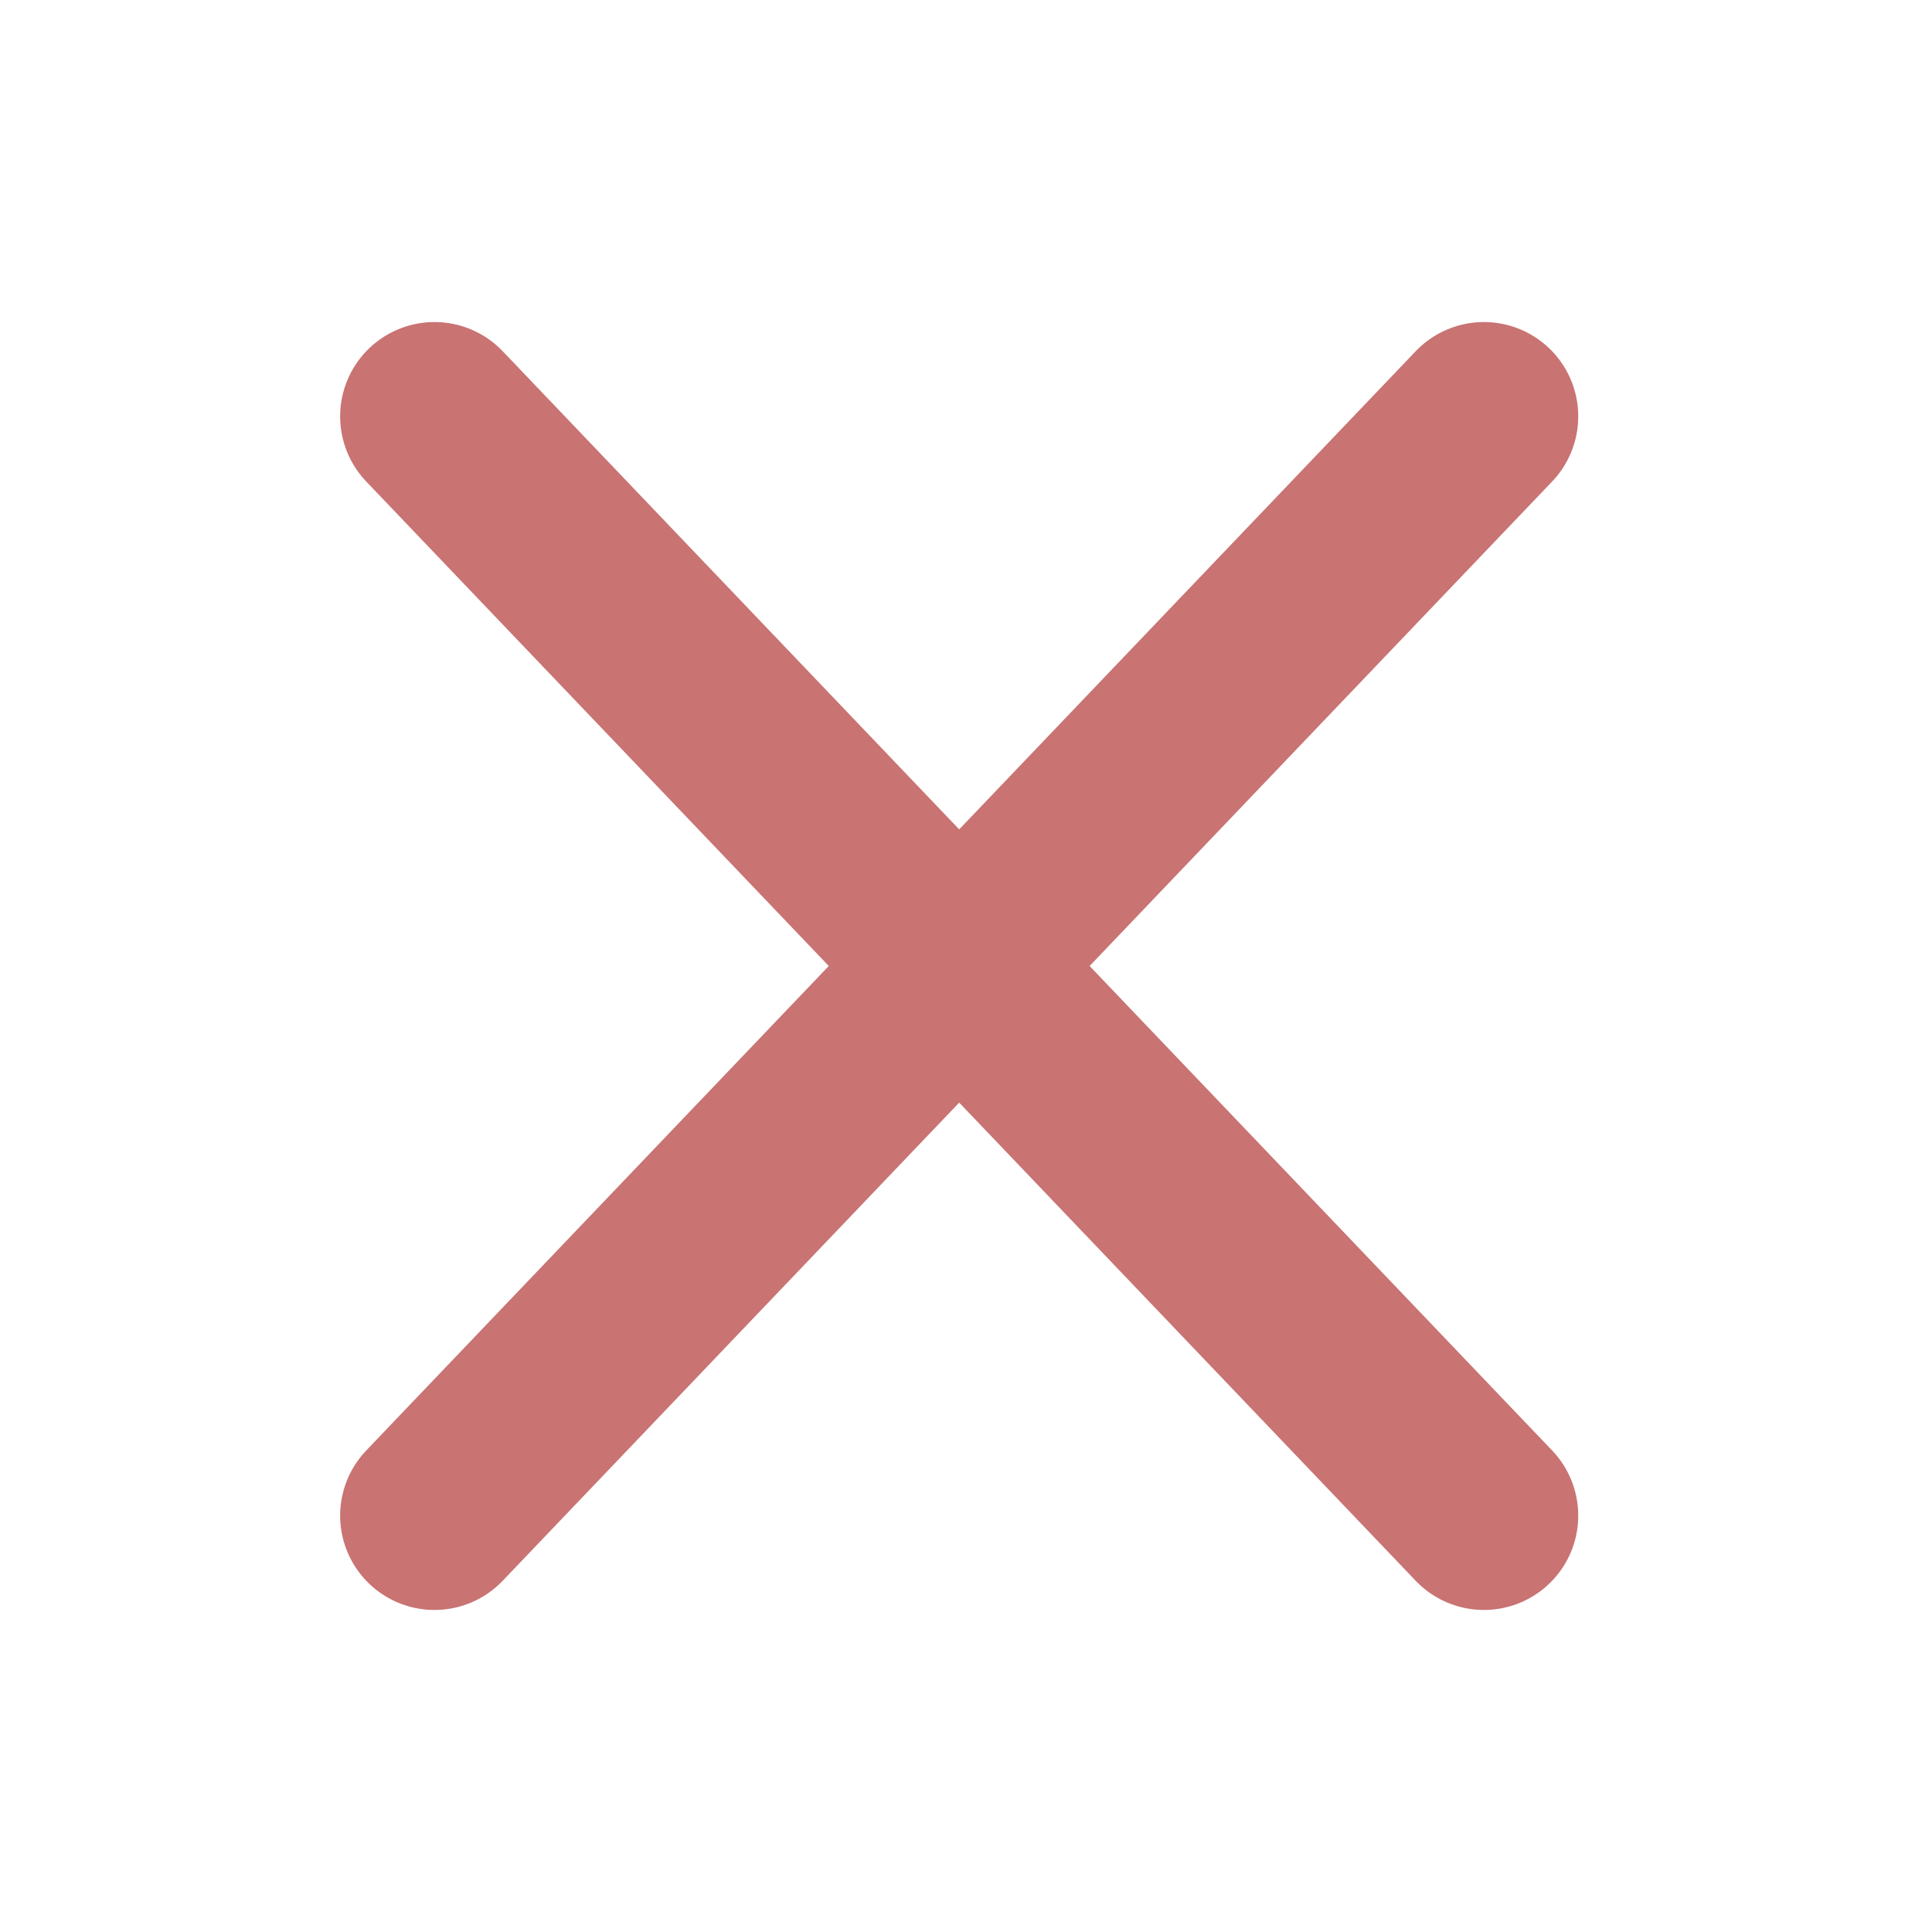 <svg xmlns="http://www.w3.org/2000/svg" viewBox="0 0 1024 1024"><defs><style>.cls-1{fill:none;stroke:#c97373;stroke-linecap:round;stroke-miterlimit:10;stroke-width:100px;}</style></defs><title>Raqash Icon</title><g id="Layer_13" data-name="Layer 13"><line class="cls-1" x1="230.28" y1="220.69" x2="786.5" y2="803.31"/><line class="cls-1" x1="786.5" y1="220.69" x2="230.28" y2="803.31"/></g></svg>